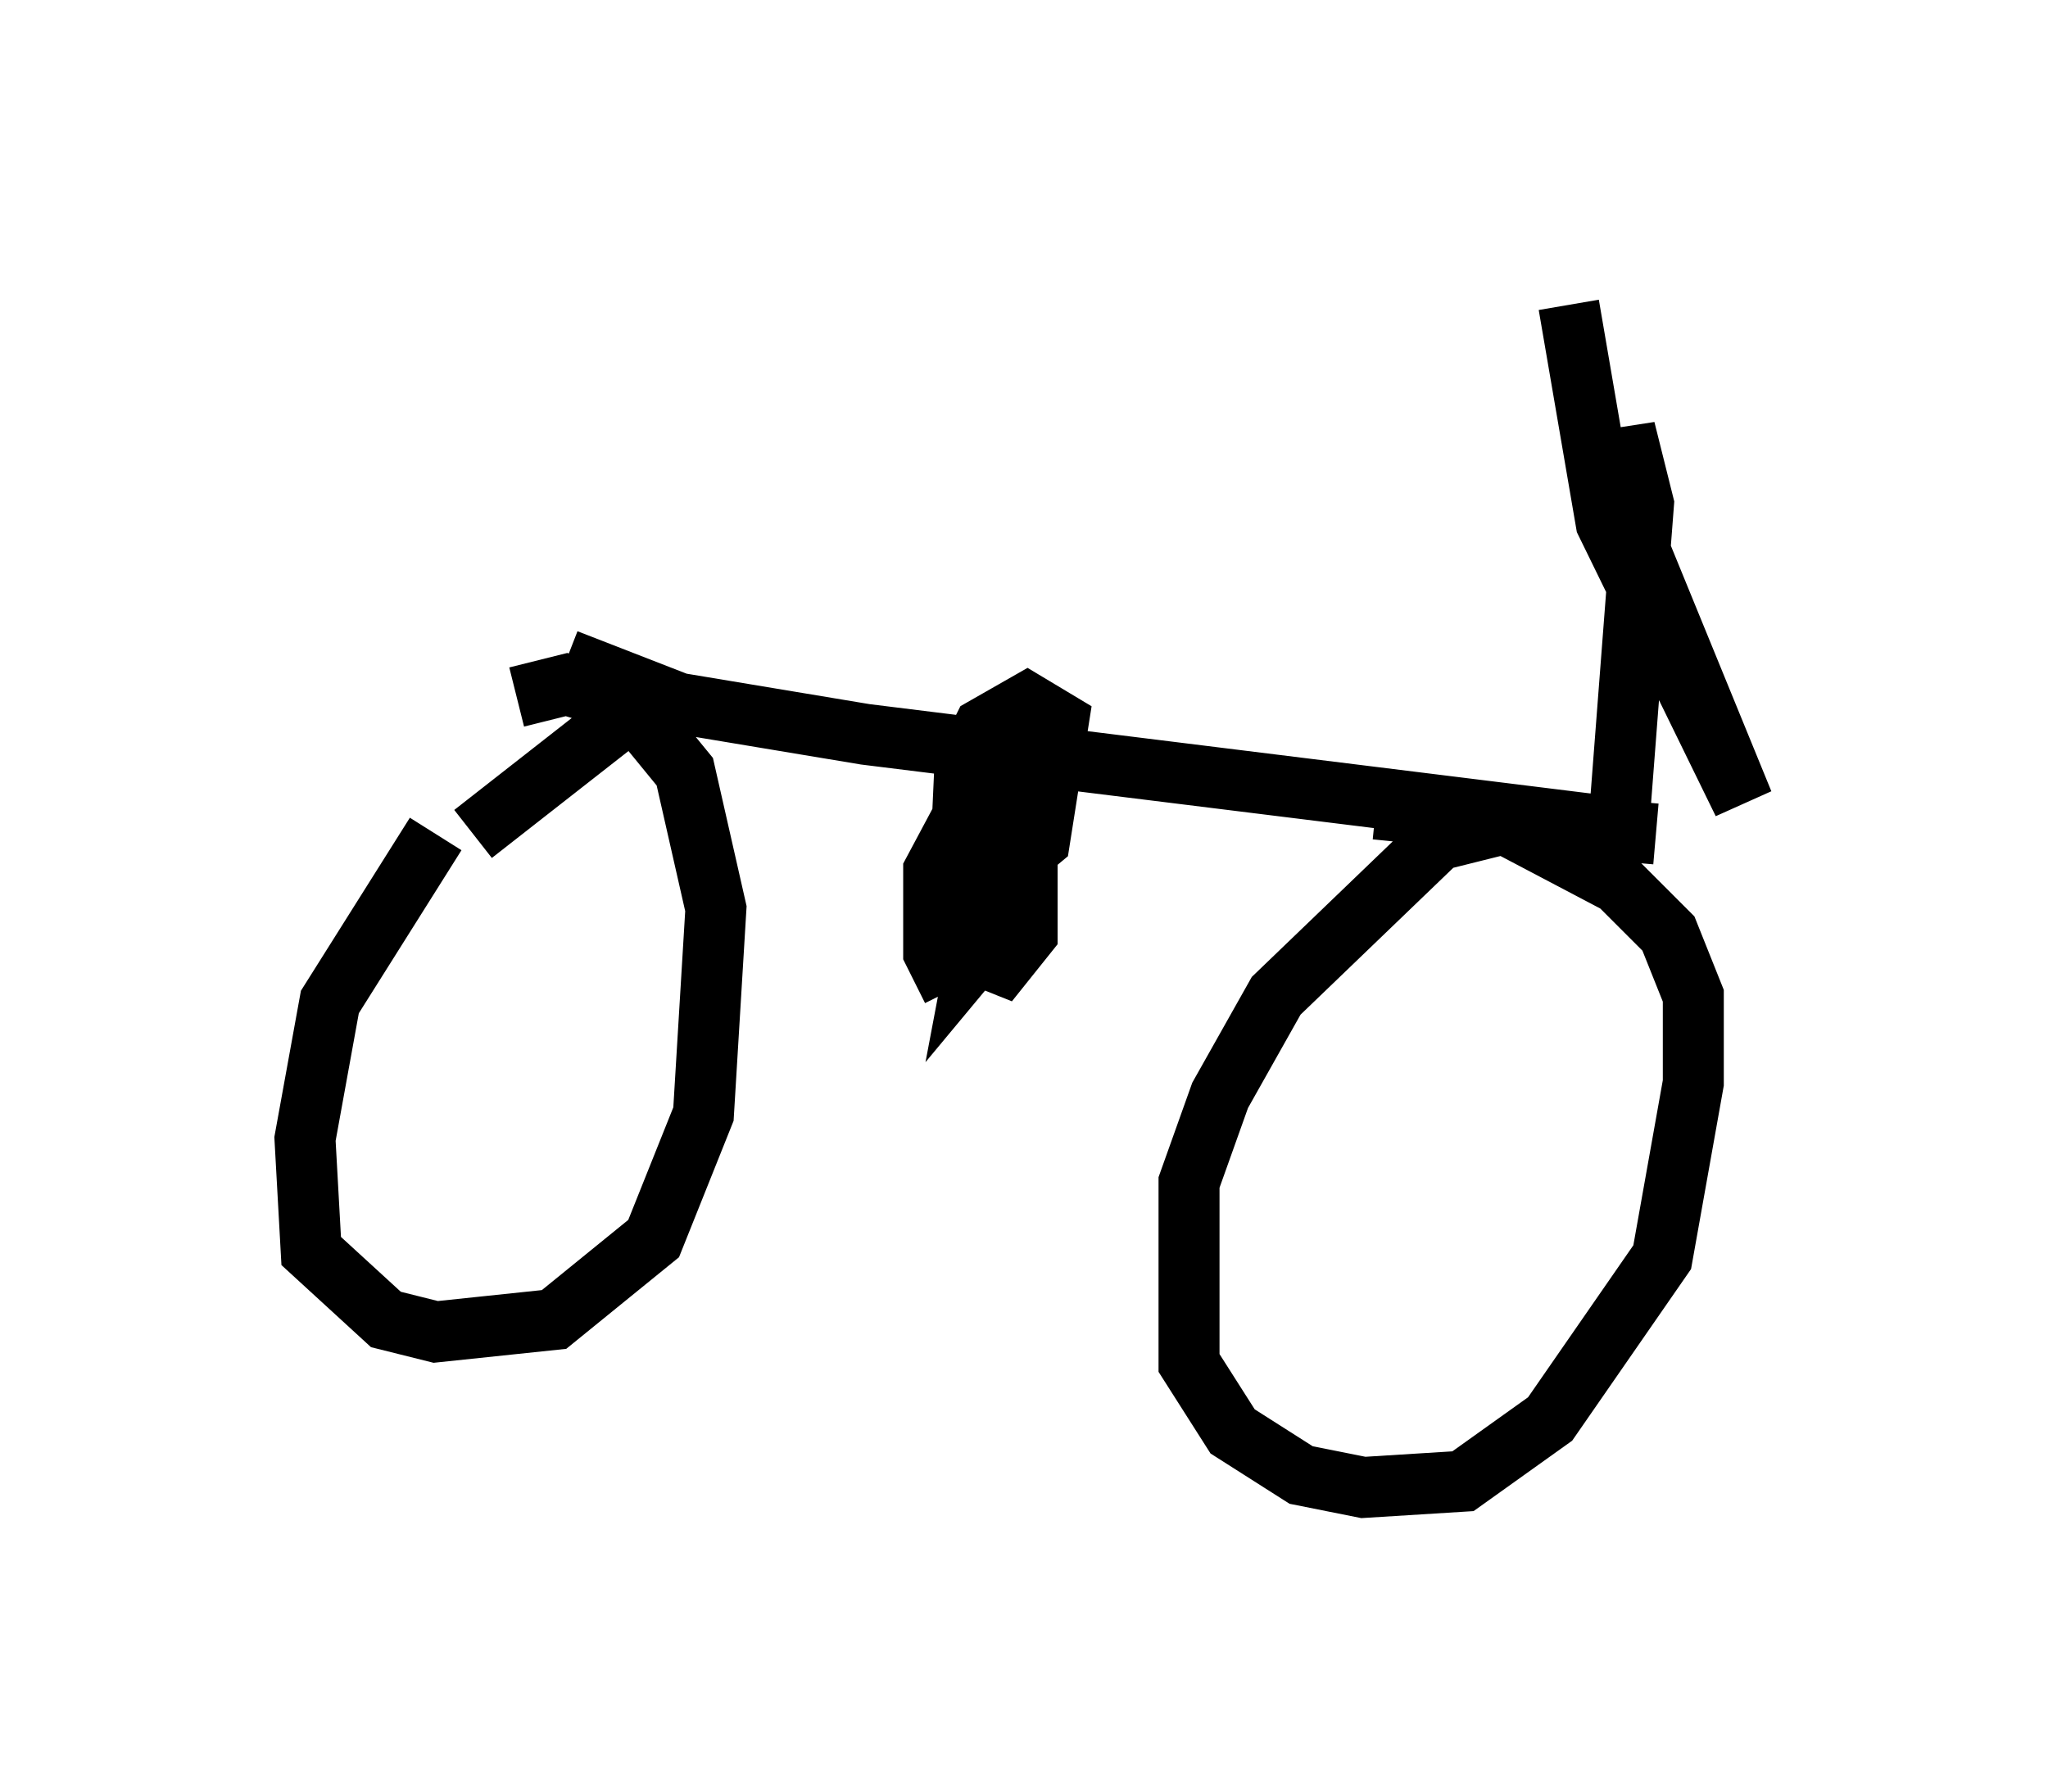 <?xml version="1.0" encoding="utf-8" ?>
<svg baseProfile="full" height="29.396" version="1.1" width="33.582" xmlns="http://www.w3.org/2000/svg" xmlns:ev="http://www.w3.org/2001/xml-events" xmlns:xlink="http://www.w3.org/1999/xlink"><defs /><rect fill="white" height="29.396" width="33.582" x="0" y="0" /><path d="M8.267, 12.963 m-1.123, 0.715 l-1.735, 2.756 -0.408, 2.246 l0.102, 1.838 1.225, 1.123 l0.817, 0.204 1.94, -0.204 l1.633, -1.327 0.817, -2.042 l0.204, -3.369 -0.51, -2.246 l-0.919, -1.123 -1.021, -0.306 l-0.817, 0.204 m1.633, 0.408 l-2.348, 1.838 m19.396, 0.0 l-2.348, -0.204 -1.225, 0.306 l-2.654, 2.552 -0.919, 1.633 l-0.51, 1.429 0.0, 2.96 l0.715, 1.123 1.123, 0.715 l1.021, 0.204 1.633, -0.102 l1.429, -1.021 1.838, -2.654 l0.51, -2.858 0.0, -1.429 l-0.408, -1.021 -0.817, -0.817 l-1.94, -1.021 -2.042, -0.204 m-13.271, -2.45 l1.838, 0.715 3.063, 0.51 l12.352, 1.531 0.408, -5.308 l-0.306, -1.225 0.102, 1.633 l1.838, 4.492 -2.246, -4.594 l-0.613, -3.573 m-8.983, 6.84 l-0.715, 3.777 0.51, -0.613 l0.102, -1.633 -0.204, -0.613 l-0.51, 0.102 0.0, 1.429 l0.51, 0.0 0.613, -0.51 l0.306, -1.94 -0.51, -0.306 l-0.715, 0.408 -0.306, 0.613 l-0.102, 2.246 0.204, 0.817 l0.51, 0.204 0.408, -0.51 l0.0, -1.327 -0.408, -0.613 l-0.613, -0.102 -0.306, 1.429 l0.715, 0.306 0.51, -0.715 l0.0, -1.531 -0.613, 0.0 l-0.817, 1.531 0.0, 1.327 l0.306, 0.613 " fill="none" stroke="black" stroke-width="1" /></svg>